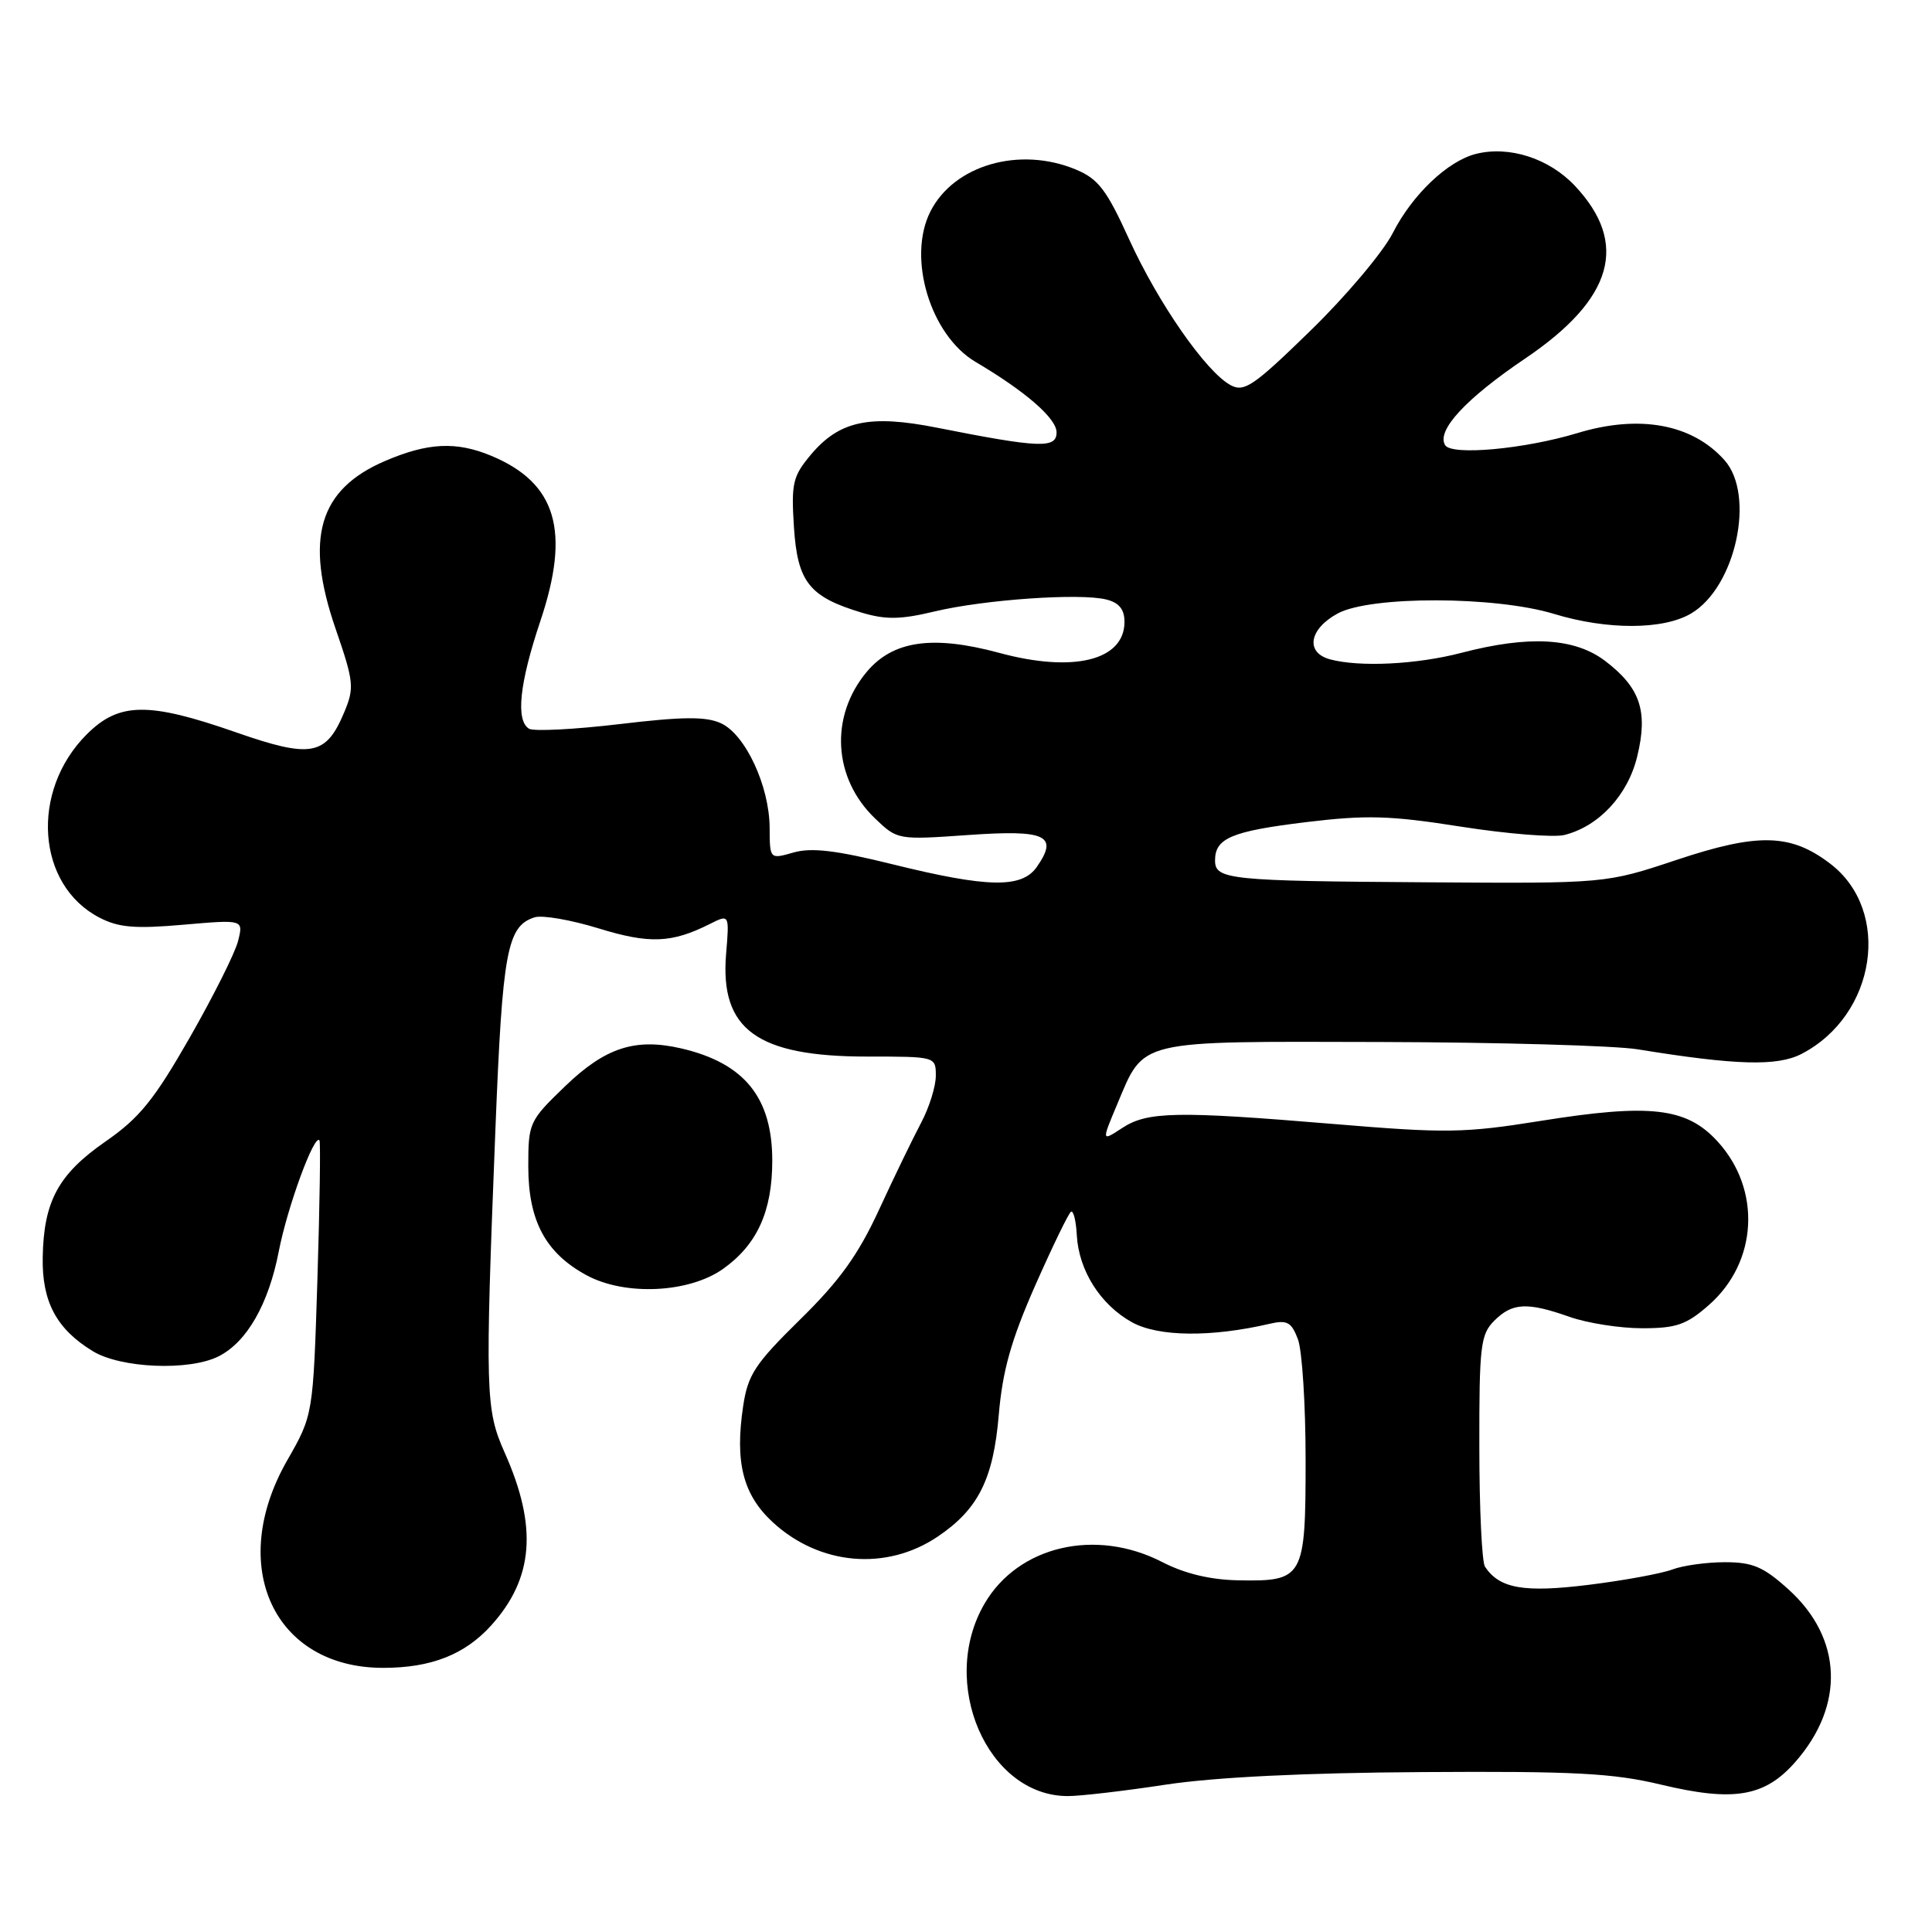 <?xml version="1.0" encoding="UTF-8" standalone="no"?>
<!DOCTYPE svg PUBLIC "-//W3C//DTD SVG 1.1//EN" "http://www.w3.org/Graphics/SVG/1.1/DTD/svg11.dtd" >
<svg xmlns="http://www.w3.org/2000/svg" xmlns:xlink="http://www.w3.org/1999/xlink" version="1.1" viewBox="0 0 256 256">
 <g >
 <path fill="currentColor"
d=" M 154.50 236.47 C 161.01 235.49 172.88 234.90 188.50 234.81 C 208.61 234.68 213.73 234.95 220.08 236.47 C 229.73 238.78 233.83 238.09 237.88 233.48 C 244.49 225.96 244.14 217.07 236.99 210.61 C 233.67 207.61 232.25 207.00 228.56 207.00 C 226.12 207.00 222.98 207.44 221.58 207.97 C 220.17 208.50 215.19 209.42 210.50 210.00 C 201.93 211.06 198.70 210.50 196.77 207.60 C 196.36 207.00 196.02 199.86 196.02 191.75 C 196.00 178.32 196.18 176.82 198.00 175.00 C 200.39 172.61 202.36 172.51 208.00 174.50 C 210.34 175.32 214.65 176.00 217.59 176.00 C 222.13 176.00 223.46 175.54 226.45 172.91 C 232.92 167.22 233.42 157.61 227.57 151.23 C 223.47 146.75 218.65 146.20 204.11 148.53 C 194.04 150.14 191.62 150.18 176.78 148.94 C 155.89 147.20 152.04 147.27 148.69 149.47 C 145.96 151.26 145.96 151.26 148.01 146.38 C 151.68 137.67 150.33 137.99 182.86 138.07 C 198.61 138.11 213.97 138.55 217.00 139.04 C 230.03 141.16 235.50 141.31 238.71 139.65 C 248.62 134.52 250.70 120.69 242.51 114.44 C 237.27 110.44 232.96 110.34 222.13 113.95 C 212.76 117.07 212.76 117.07 189.13 116.91 C 162.81 116.74 161.00 116.55 161.00 114.01 C 161.00 111.06 163.19 110.14 173.04 108.94 C 181.07 107.97 184.14 108.05 193.61 109.54 C 199.73 110.50 205.89 110.99 207.29 110.64 C 211.88 109.49 215.72 105.34 216.95 100.19 C 218.39 94.23 217.34 91.13 212.72 87.60 C 208.67 84.51 202.63 84.16 193.66 86.50 C 187.72 88.05 180.19 88.42 176.25 87.37 C 172.93 86.48 173.45 83.35 177.25 81.29 C 181.57 78.94 198.13 78.97 205.93 81.35 C 212.97 83.49 220.40 83.47 224.08 81.29 C 229.98 77.81 232.64 65.61 228.50 60.97 C 224.23 56.18 217.23 54.89 209.00 57.39 C 201.99 59.51 192.36 60.39 191.49 58.99 C 190.30 57.06 194.20 52.84 202.10 47.50 C 213.77 39.62 215.88 32.26 208.67 24.61 C 205.25 20.98 199.98 19.29 195.58 20.39 C 191.83 21.33 187.14 25.79 184.55 30.88 C 183.25 33.42 178.35 39.24 173.65 43.81 C 166.11 51.16 164.87 52.00 163.07 51.04 C 159.81 49.29 153.47 40.17 149.62 31.72 C 146.64 25.16 145.53 23.70 142.57 22.47 C 135.11 19.35 126.40 21.86 123.28 28.03 C 120.18 34.16 123.27 44.42 129.29 47.97 C 135.91 51.88 140.00 55.44 140.00 57.29 C 140.00 59.45 137.78 59.37 124.15 56.67 C 115.24 54.90 111.22 55.76 107.46 60.23 C 105.05 63.10 104.83 64.01 105.20 69.83 C 105.67 77.12 107.22 79.09 114.19 81.18 C 117.38 82.13 119.34 82.10 123.84 81.02 C 130.41 79.45 143.13 78.56 146.60 79.44 C 148.28 79.86 149.00 80.74 149.00 82.40 C 149.00 87.50 142.25 89.18 132.41 86.51 C 123.60 84.13 118.33 84.88 114.86 89.01 C 109.92 94.91 110.37 103.11 115.95 108.45 C 118.91 111.29 118.96 111.30 128.35 110.64 C 138.63 109.92 140.30 110.70 137.37 114.89 C 135.38 117.72 130.88 117.64 118.30 114.53 C 110.80 112.67 107.52 112.28 105.15 112.96 C 102.00 113.86 102.00 113.86 101.98 109.68 C 101.95 104.14 98.76 97.30 95.52 95.83 C 93.53 94.92 90.46 94.95 82.07 95.95 C 76.09 96.66 70.70 96.93 70.10 96.56 C 68.31 95.46 68.83 90.55 71.60 82.29 C 75.61 70.35 73.74 64.02 65.13 60.41 C 60.46 58.46 56.70 58.64 50.98 61.10 C 42.24 64.87 40.34 71.34 44.47 83.32 C 46.89 90.34 46.97 91.13 45.62 94.36 C 43.20 100.15 41.26 100.52 31.28 97.04 C 19.65 92.98 15.77 93.03 11.49 97.31 C 3.97 104.83 4.84 117.28 13.18 121.59 C 15.72 122.91 17.90 123.09 24.30 122.53 C 32.26 121.84 32.26 121.84 31.55 124.67 C 31.17 126.23 28.28 131.99 25.14 137.49 C 20.41 145.75 18.49 148.13 13.96 151.27 C 7.73 155.60 5.79 159.17 5.66 166.60 C 5.55 172.49 7.49 176.11 12.30 179.04 C 16.03 181.31 25.09 181.68 28.97 179.72 C 32.71 177.83 35.58 172.82 36.94 165.81 C 38.08 159.93 41.65 150.19 42.33 151.10 C 42.49 151.32 42.37 159.60 42.06 169.50 C 41.49 187.50 41.49 187.50 38.06 193.50 C 30.04 207.51 36.28 221.00 50.77 221.00 C 57.13 221.00 61.60 219.24 65.09 215.37 C 70.72 209.13 71.25 202.31 66.88 192.50 C 64.32 186.75 64.26 184.65 65.65 149.50 C 66.58 126.01 67.19 122.71 70.84 121.55 C 71.85 121.23 75.66 121.89 79.30 123.01 C 86.05 125.09 89.00 124.98 94.08 122.42 C 96.65 121.13 96.65 121.13 96.21 126.43 C 95.39 136.42 100.32 140.00 114.90 140.00 C 123.99 140.00 124.00 140.00 124.00 142.55 C 124.00 143.96 123.12 146.77 122.04 148.80 C 120.96 150.84 118.45 156.01 116.47 160.31 C 113.72 166.27 111.25 169.71 106.03 174.83 C 100.03 180.73 99.10 182.14 98.47 186.33 C 97.36 193.77 98.45 198.05 102.38 201.69 C 108.59 207.42 117.44 208.20 124.25 203.61 C 129.62 199.99 131.62 196.01 132.34 187.50 C 132.84 181.64 133.96 177.63 137.15 170.38 C 139.45 165.18 141.59 160.76 141.91 160.56 C 142.23 160.36 142.58 161.75 142.68 163.64 C 142.93 168.34 145.81 172.89 150.00 175.21 C 153.50 177.14 160.49 177.21 168.23 175.41 C 170.55 174.87 171.12 175.18 171.98 177.45 C 172.54 178.93 173.00 186.12 173.00 193.44 C 173.00 209.11 172.75 209.56 164.09 209.40 C 160.37 209.33 156.99 208.52 154.00 206.98 C 145.18 202.44 134.94 204.83 130.47 212.47 C 124.32 222.96 130.82 238.00 141.50 237.99 C 143.15 237.99 149.00 237.31 154.50 236.47 Z  M 95.83 168.12 C 100.32 164.92 102.32 160.52 102.33 153.83 C 102.34 145.43 98.64 140.87 90.27 138.92 C 84.16 137.51 80.20 138.80 74.85 143.96 C 70.12 148.52 70.00 148.78 70.00 154.57 C 70.01 161.77 72.28 166.02 77.71 168.97 C 82.81 171.74 91.31 171.34 95.83 168.12 Z "/>
</g>
</svg>